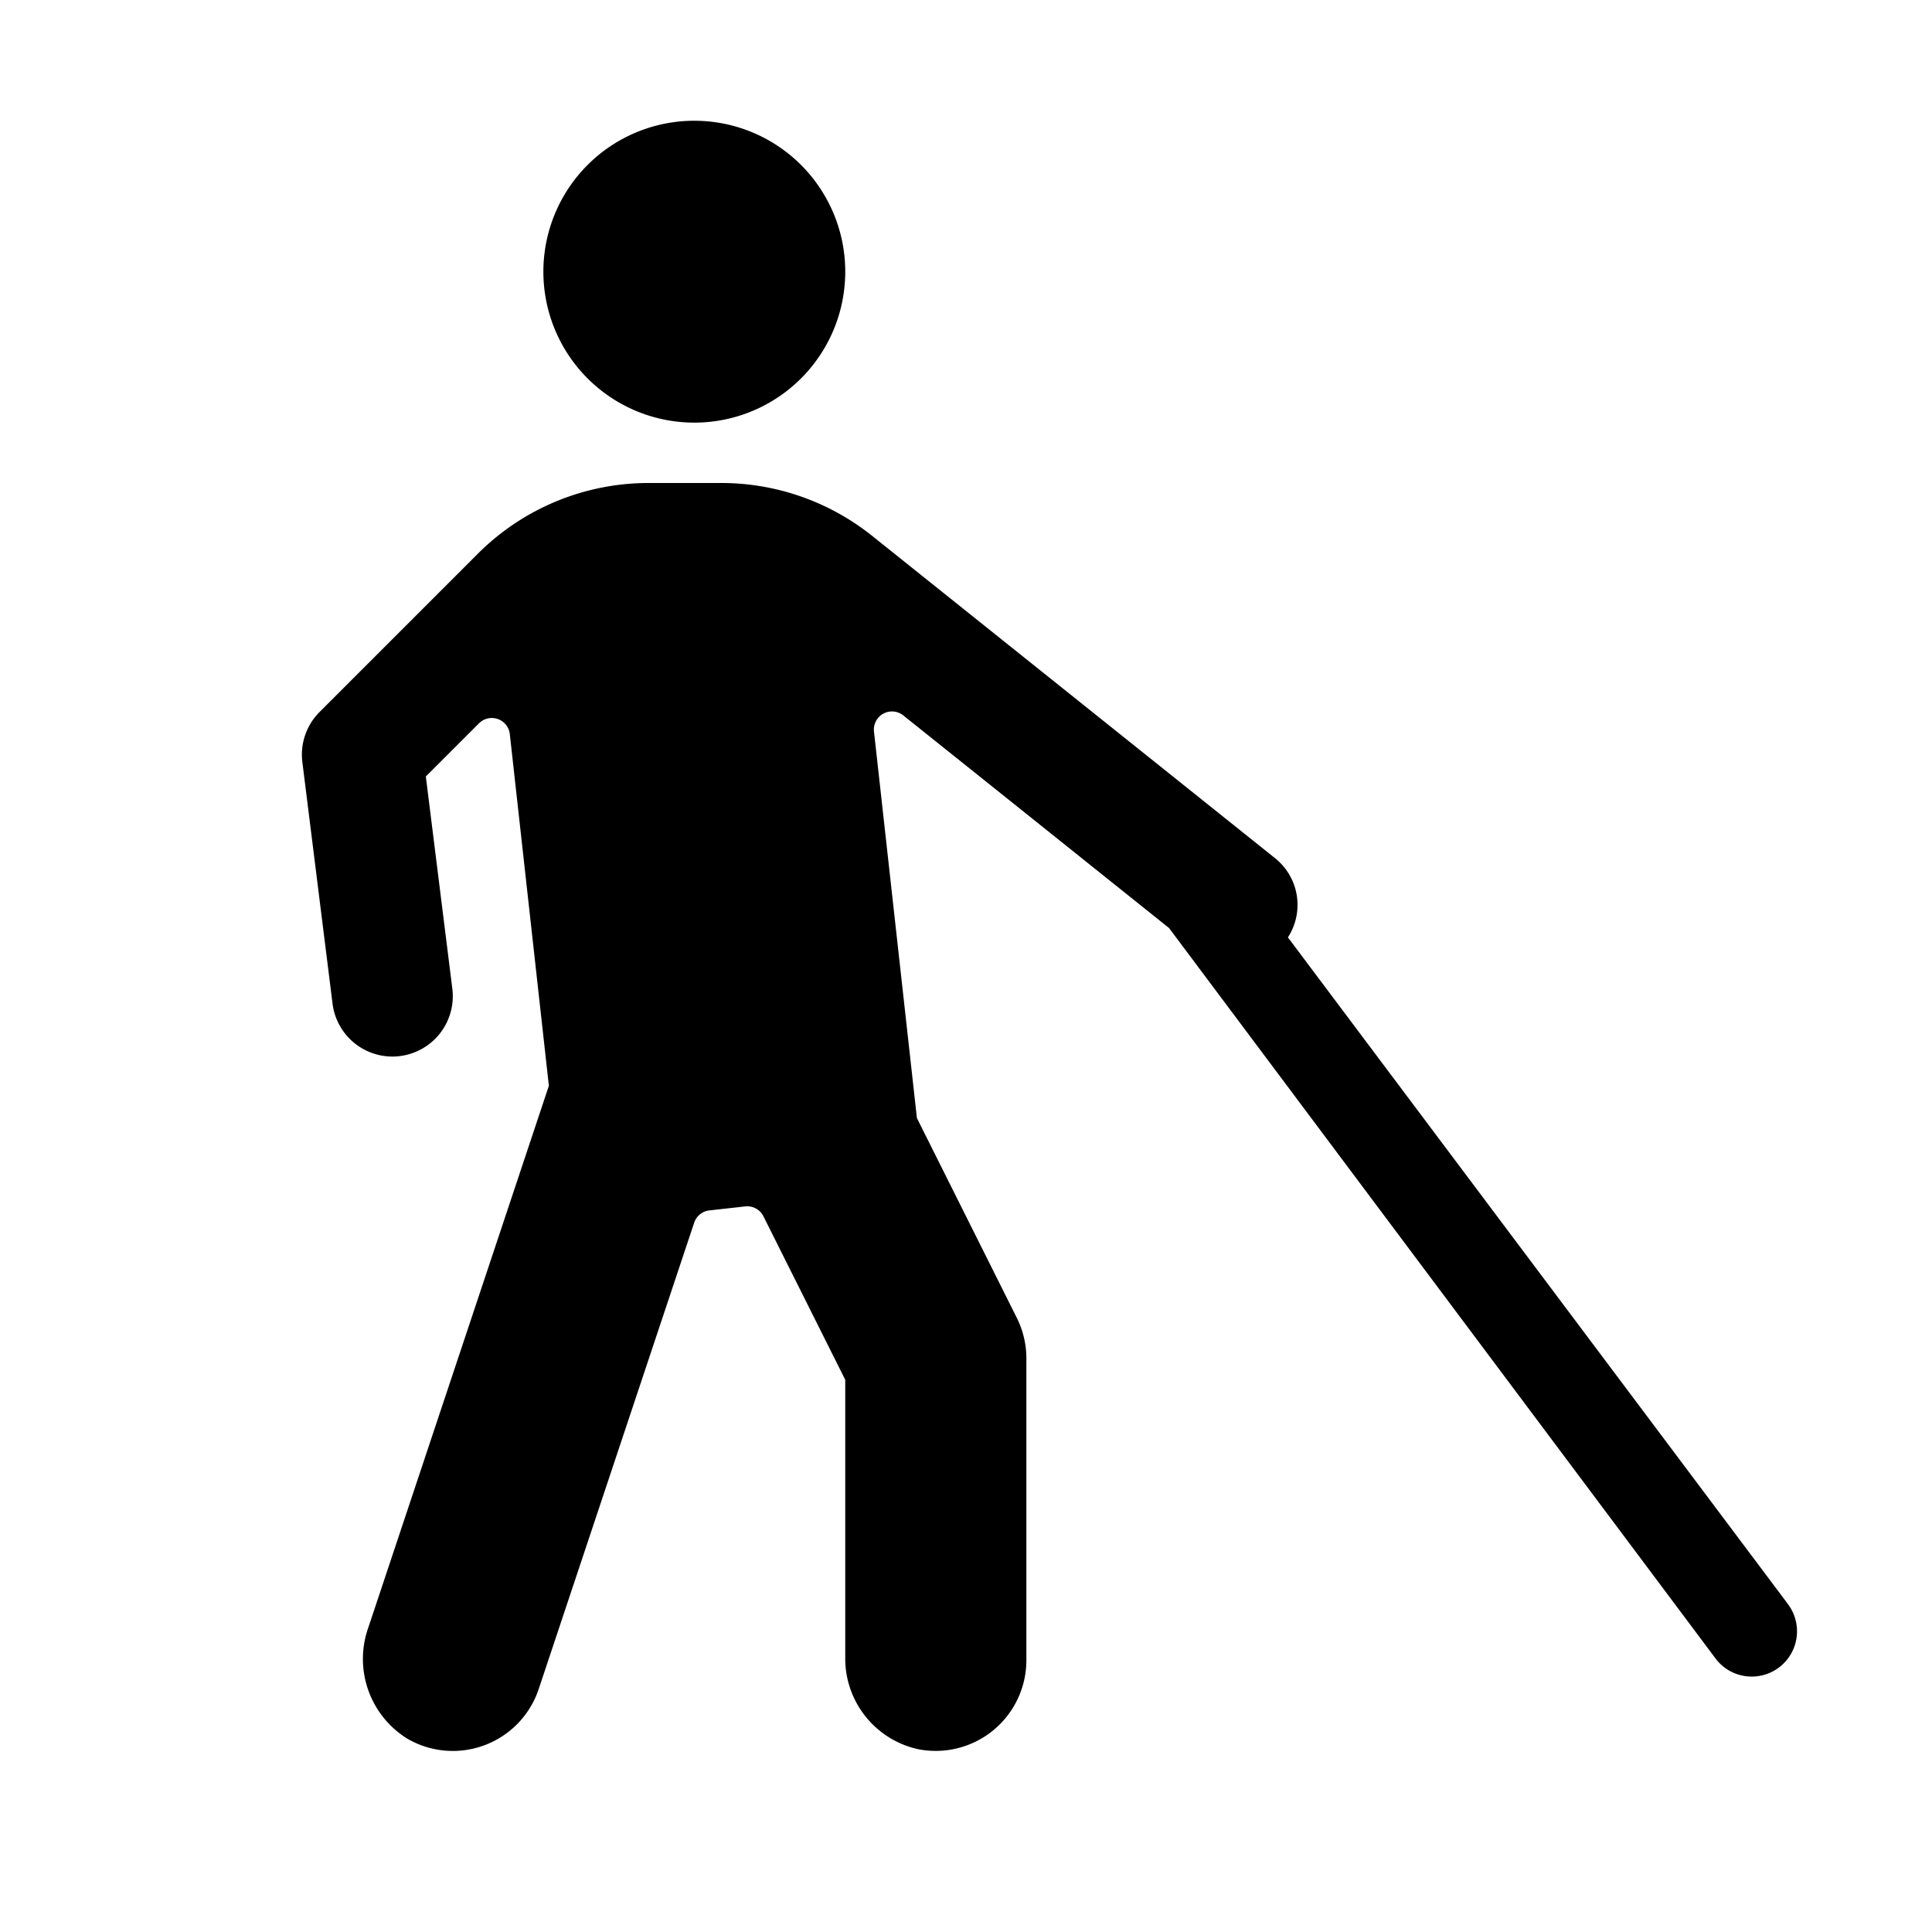 <svg id="glyphicons-humans" xmlns="http://www.w3.org/2000/svg" viewBox="0 0 32 32">
  <path id="low-vision" d="M9,4.5A2.5,2.5,0,1,1,11.5,7,2.5,2.5,0,0,1,9,4.5ZM29.6,26.55,21.332,15.526a.99.99,0,0,0-.207-1.307L14.446,8.876A4,4,0,0,0,11.948,8H10.742a3.999,3.999,0,0,0-2.827,1.171L5.293,11.793a1,1,0,0,0-.285.831l.5,4A1,1,0,0,0,6.499,17.5a.988.988,0,0,0,.125-.008A1,1,0,0,0,7.492,16.376l-.439-3.515.881-.881a.3.3,0,0,1,.51.179l.647,5.825L6.101,26.956a1.554,1.554,0,0,0,.639,1.838,1.499,1.499,0,0,0,2.183-.819l2.575-7.724a.3.3,0,0,1,.252-.203l.594-.066a.3.3,0,0,1,.301.164L14,22.854v4.59a1.537,1.537,0,0,0,1.202,1.527A1.502,1.502,0,0,0,17,27.5V22.499a1.498,1.498,0,0,0-.158-.67l-1.655-3.31-.711-6.402a.3.3,0,0,1,.486-.267l4.401,3.521L28.4,27.45a.75.75,0,1,0,1.199-.9Z"/>
</svg>
